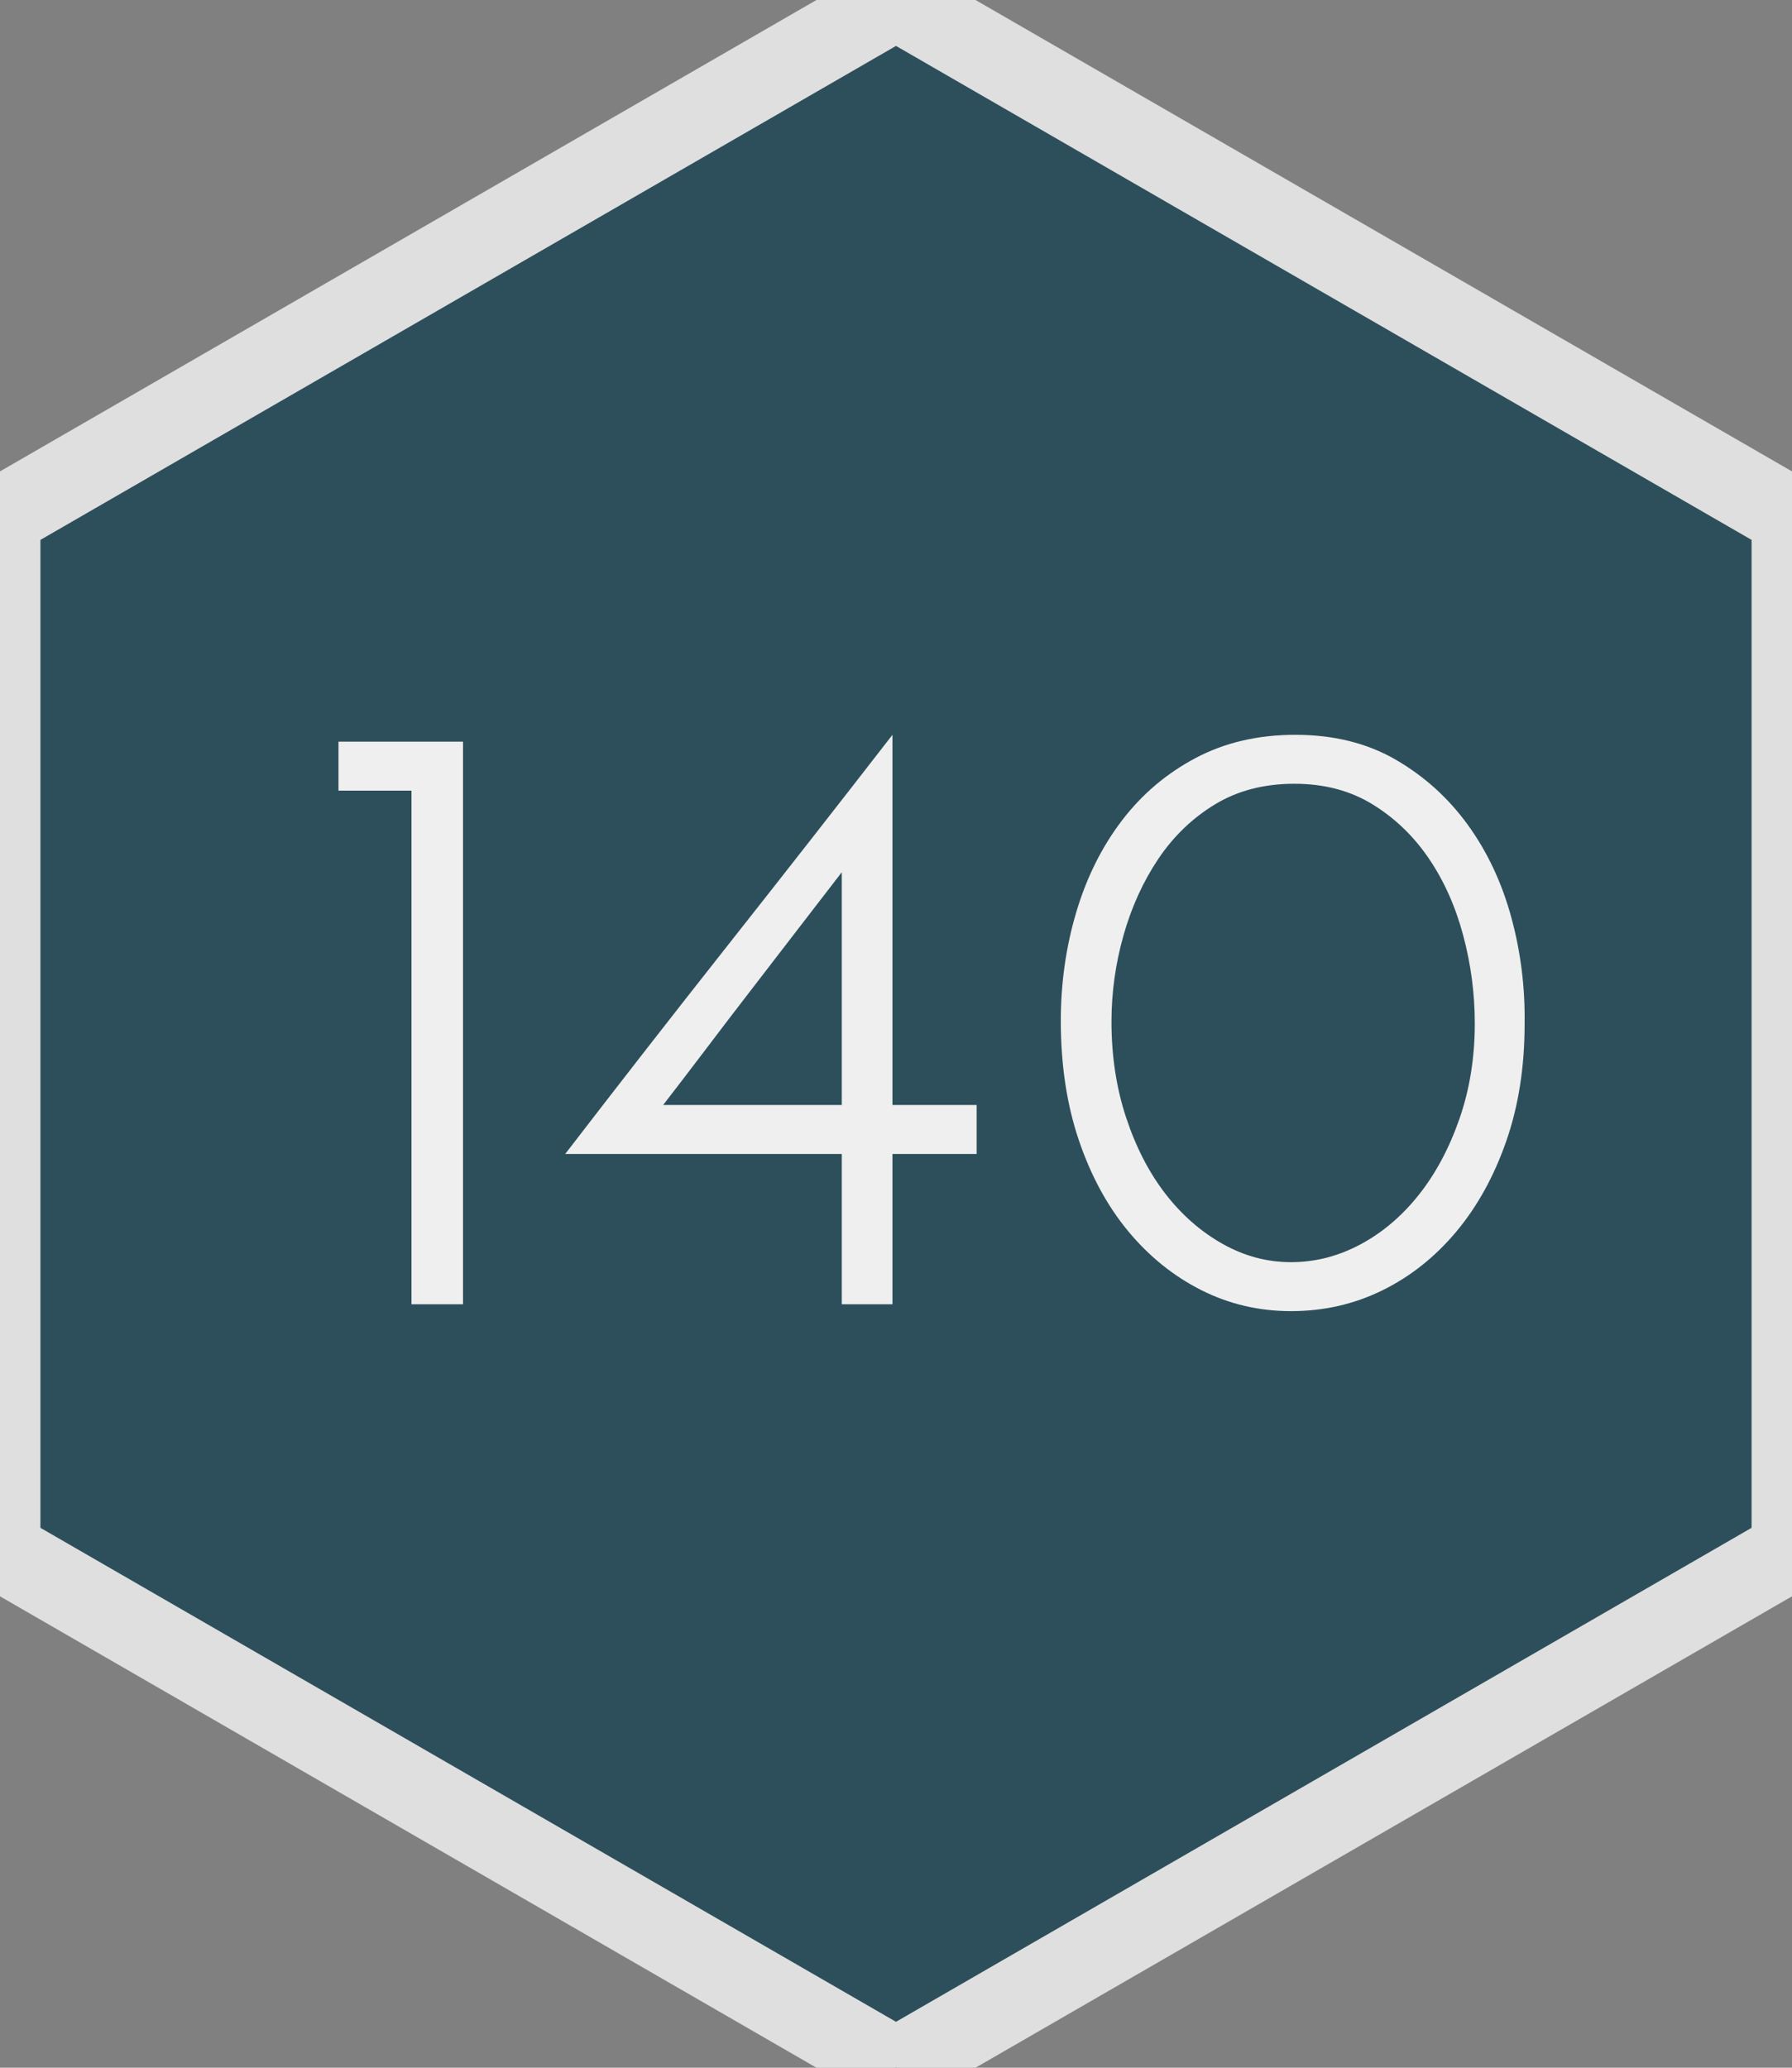 <?xml version="1.0" encoding="UTF-8" standalone="no"?>
<svg width="338px" height="390px" viewBox="0 0 338 390" version="1.1" xmlns="http://www.w3.org/2000/svg" xmlns:xlink="http://www.w3.org/1999/xlink" xmlns:sketch="http://www.bohemiancoding.com/sketch/ns">
    <rect x="0" y="0" width="338" height="390" fill="#808080" stroke="none"/>
    <!-- Generator: Sketch 3.3.2 (12043) - http://www.bohemiancoding.com/sketch -->
    <title>140</title>
    <desc>Created with Sketch.</desc>
    <defs></defs>
    <g id="Page-1" stroke="none" stroke-width="1" fill="none" fill-rule="evenodd" sketch:type="MSPage">
        <g id="140" sketch:type="MSLayerGroup" transform="translate(-26, 0)">
            <polygon id="Polygon-1-Copy" stroke="#DFDFDF" stroke-width="15" fill="#2D4F5B" sketch:type="MSShapeGroup" points="195 0 363.875 97.5 363.875 292.5 195 390 26.125 292.5 26.125 97.5 "></polygon>
            <path d="M89.843,149.124 L89.843,139.89 L113.333,139.89 L113.333,246 L103.613,246 L103.613,149.124 L89.843,149.124 Z M184.775,164.514 C182.183,167.862 179.456,171.399 176.594,175.125 C173.732,178.851 170.843,182.604 167.927,186.384 C165.011,190.164 162.122,193.944 159.26,197.724 C156.398,201.504 153.671,205.068 151.079,208.416 L184.775,208.416 L184.775,164.514 Z M132.611,217.65 C142.655,204.582 152.942,191.379 163.472,178.041 C174.002,164.703 184.289,151.554 194.333,138.594 L194.333,208.416 L210.209,208.416 L210.209,217.65 L194.333,217.65 L194.333,246 L184.775,246 L184.775,217.65 L132.611,217.65 Z M226.085,192.54 C226.085,185.412 227.057,178.581 229.001,172.047 C230.945,165.513 233.807,159.762 237.587,154.794 C241.367,149.826 246.011,145.884 251.519,142.968 C257.027,140.052 263.291,138.594 270.311,138.594 C277.547,138.594 283.865,140.16 289.265,143.292 C294.665,146.424 299.201,150.528 302.873,155.604 C306.545,160.68 309.272,166.485 311.054,173.019 C312.836,179.553 313.673,186.276 313.565,193.188 C313.565,201.288 312.404,208.659 310.082,215.301 C307.76,221.943 304.601,227.64 300.605,232.392 C296.609,237.144 291.965,240.816 286.673,243.408 C281.381,246 275.657,247.296 269.501,247.296 C263.453,247.296 257.81,245.973 252.572,243.327 C247.334,240.681 242.744,236.982 238.802,232.23 C234.86,227.478 231.755,221.754 229.487,215.058 C227.219,208.362 226.085,200.856 226.085,192.54 L226.085,192.54 Z M235.643,192.702 C235.643,199.182 236.561,205.203 238.397,210.765 C240.233,216.327 242.69,221.106 245.768,225.102 C248.846,229.098 252.437,232.257 256.541,234.579 C260.645,236.901 264.965,238.062 269.501,238.062 C274.037,238.062 278.384,236.955 282.542,234.741 C286.7,232.527 290.372,229.422 293.558,225.426 C296.744,221.43 299.309,216.651 301.253,211.089 C303.197,205.527 304.169,199.506 304.169,193.026 C304.169,187.41 303.44,181.875 301.982,176.421 C300.524,170.967 298.364,166.134 295.502,161.922 C292.64,157.71 289.103,154.308 284.891,151.716 C280.679,149.124 275.765,147.828 270.149,147.828 C264.425,147.828 259.43,149.124 255.164,151.716 C250.898,154.308 247.334,157.737 244.472,162.003 C241.61,166.269 239.423,171.075 237.911,176.421 C236.399,181.767 235.643,187.194 235.643,192.702 L235.643,192.702 Z" fill="#EFEFEF" sketch:type="MSShapeGroup"></path>
        </g>
    </g>
</svg>